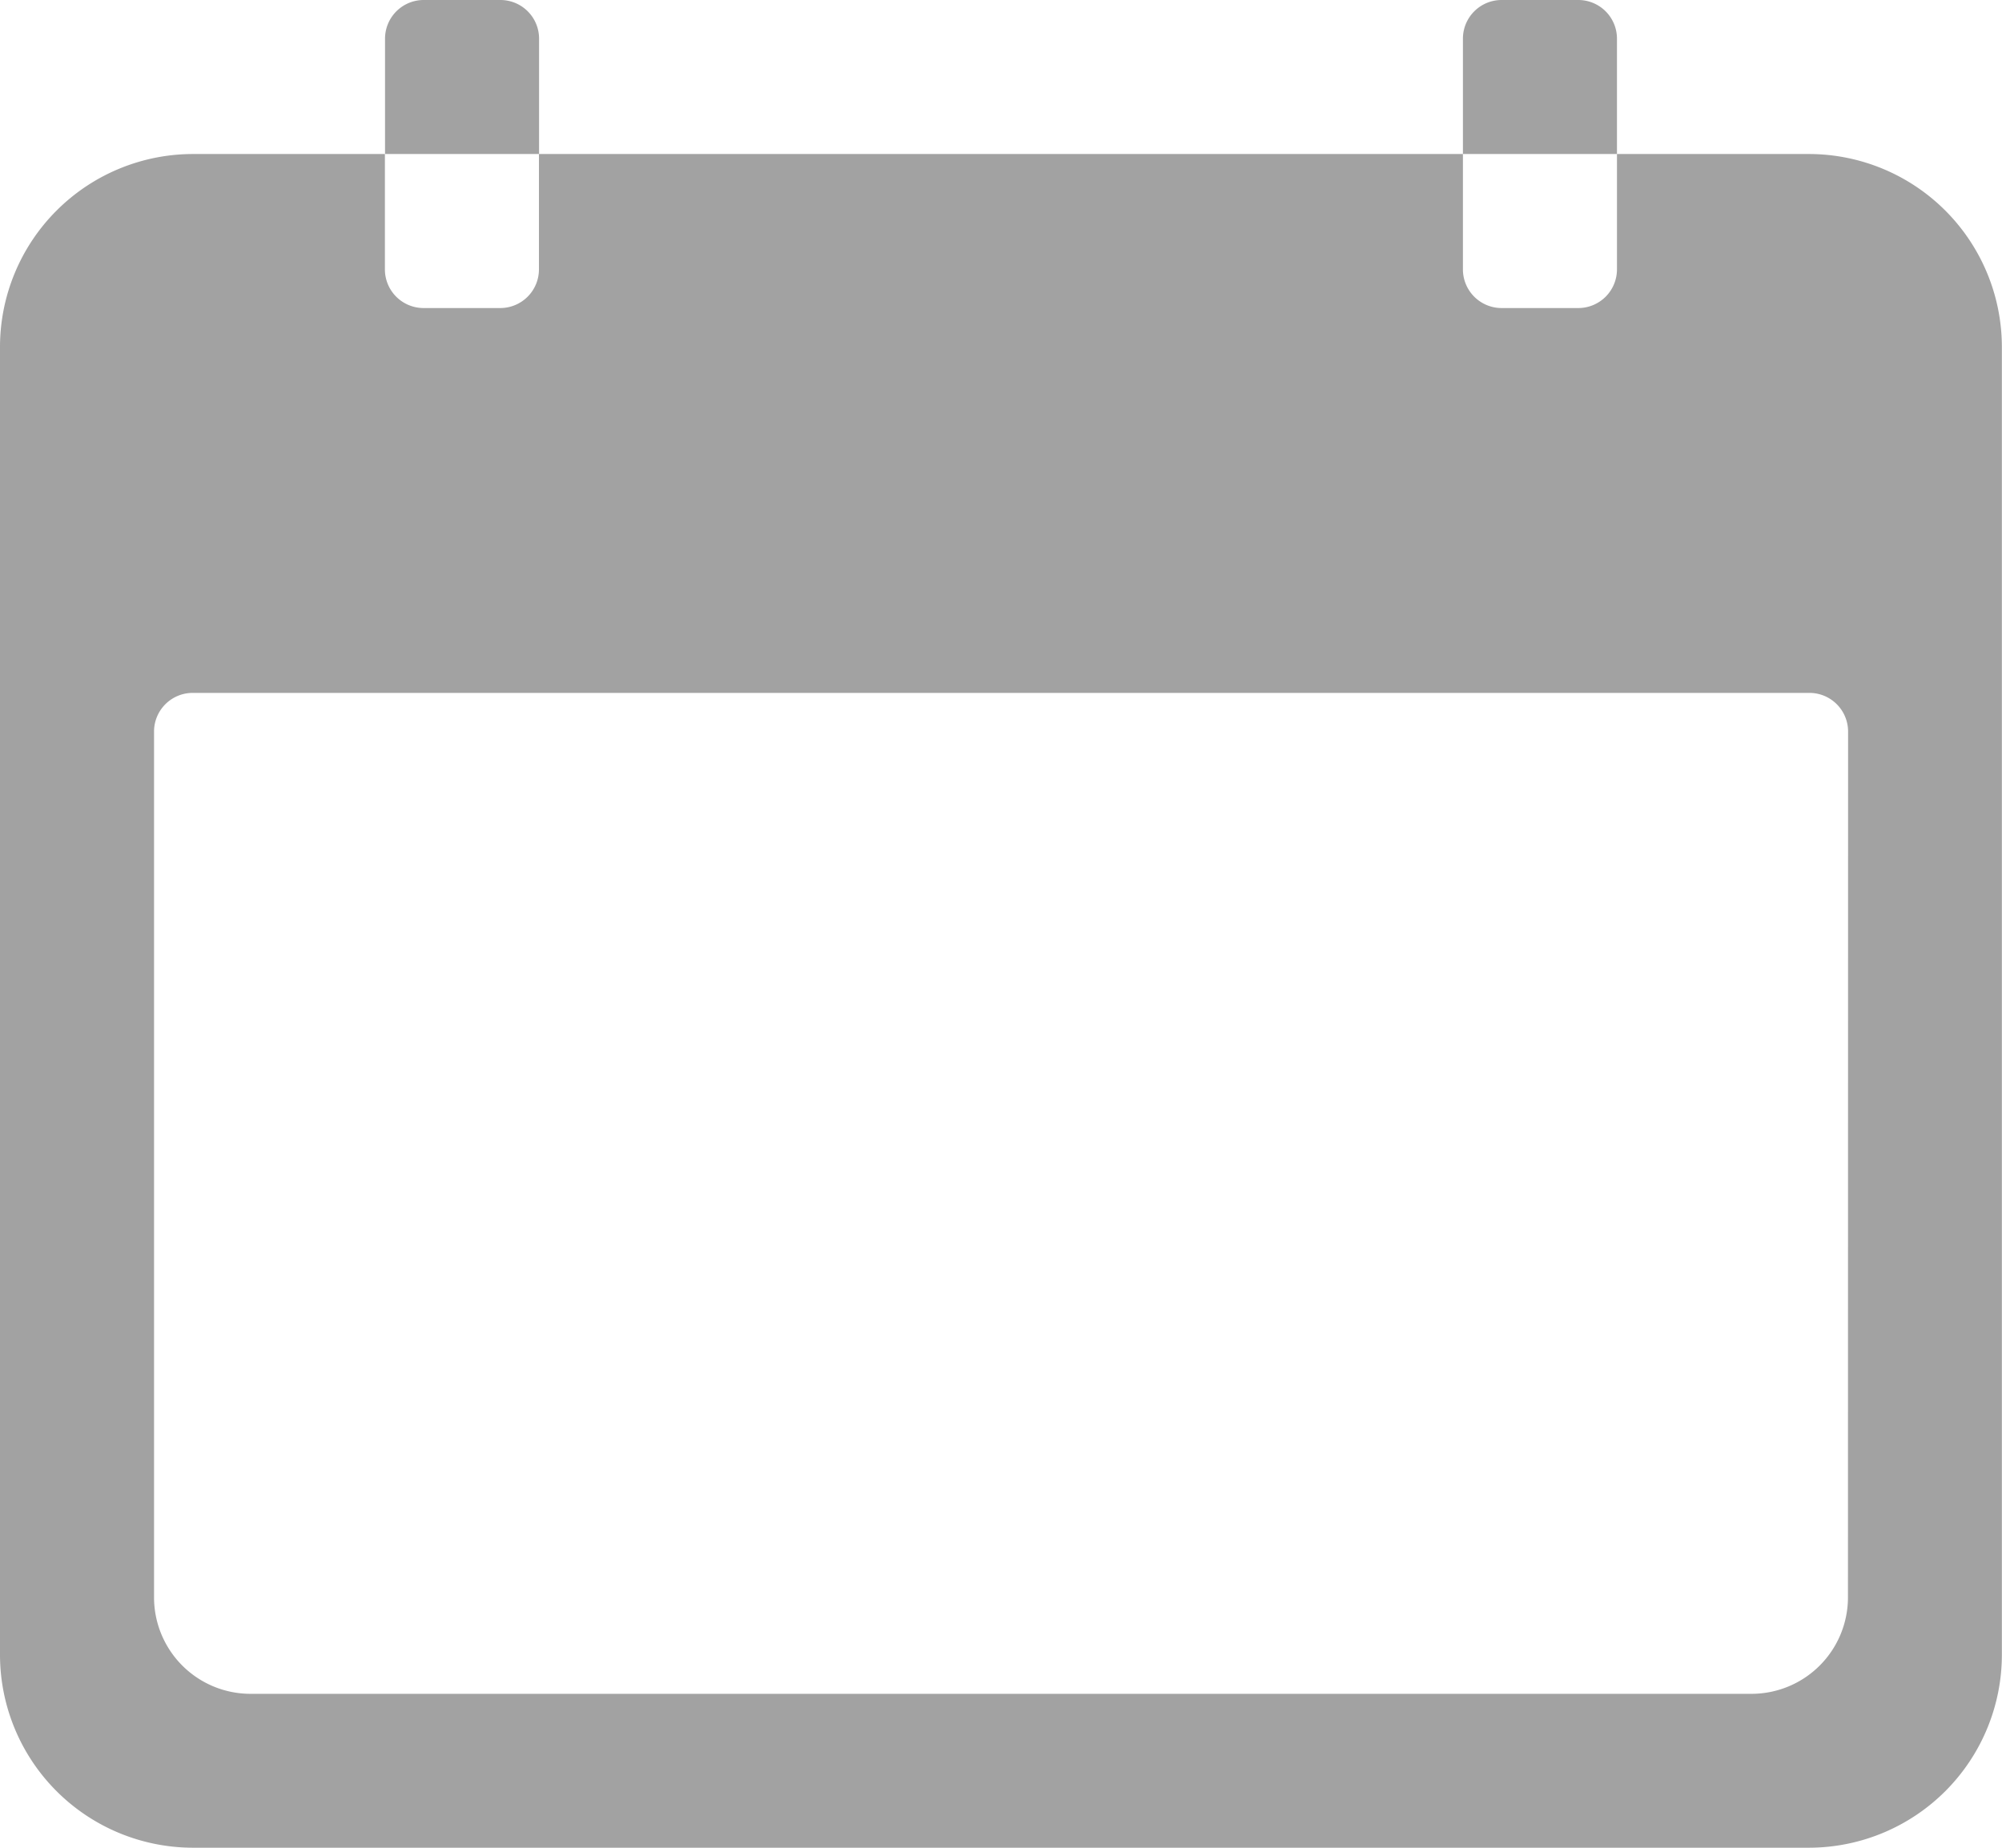 <svg xmlns="http://www.w3.org/2000/svg" width="15.167" height="14" viewBox="0 0 15.167 14">
  <g id="Icon_ionic-ios-calendar" data-name="Icon ionic-ios-calendar" transform="translate(-3.375 -4.5)">
    <path id="Path_23" data-name="Path 23" d="M17.083,6.75H15.625v.875a.293.293,0,0,1-.292.292H14.75a.293.293,0,0,1-.292-.292V6.75h-7v.875a.293.293,0,0,1-.292.292H6.583a.293.293,0,0,1-.292-.292V6.75H4.833A1.463,1.463,0,0,0,3.375,8.208v9.917a1.463,1.463,0,0,0,1.458,1.458h12.25a1.463,1.463,0,0,0,1.458-1.458V8.208A1.463,1.463,0,0,0,17.083,6.75Zm.292,10.938a.731.731,0,0,1-.729.729H5.271a.731.731,0,0,1-.729-.729V11.125a.293.293,0,0,1,.292-.292h12.25a.293.293,0,0,1,.292.292Z" transform="translate(0 -1.083)" fill="#a2a2a2"/>
    <path id="Path_24" data-name="Path 24" d="M10.167,4.792A.293.293,0,0,0,9.875,4.5H9.292A.293.293,0,0,0,9,4.792v.875h1.167Z" transform="translate(-2.708)" fill="#a2a2a2"/>
    <path id="Path_25" data-name="Path 25" d="M25.917,4.792a.293.293,0,0,0-.292-.292h-.583a.293.293,0,0,0-.292.292v.875h1.167Z" transform="translate(-10.292)" fill="#a2a2a2"/>
  </g>
</svg>
